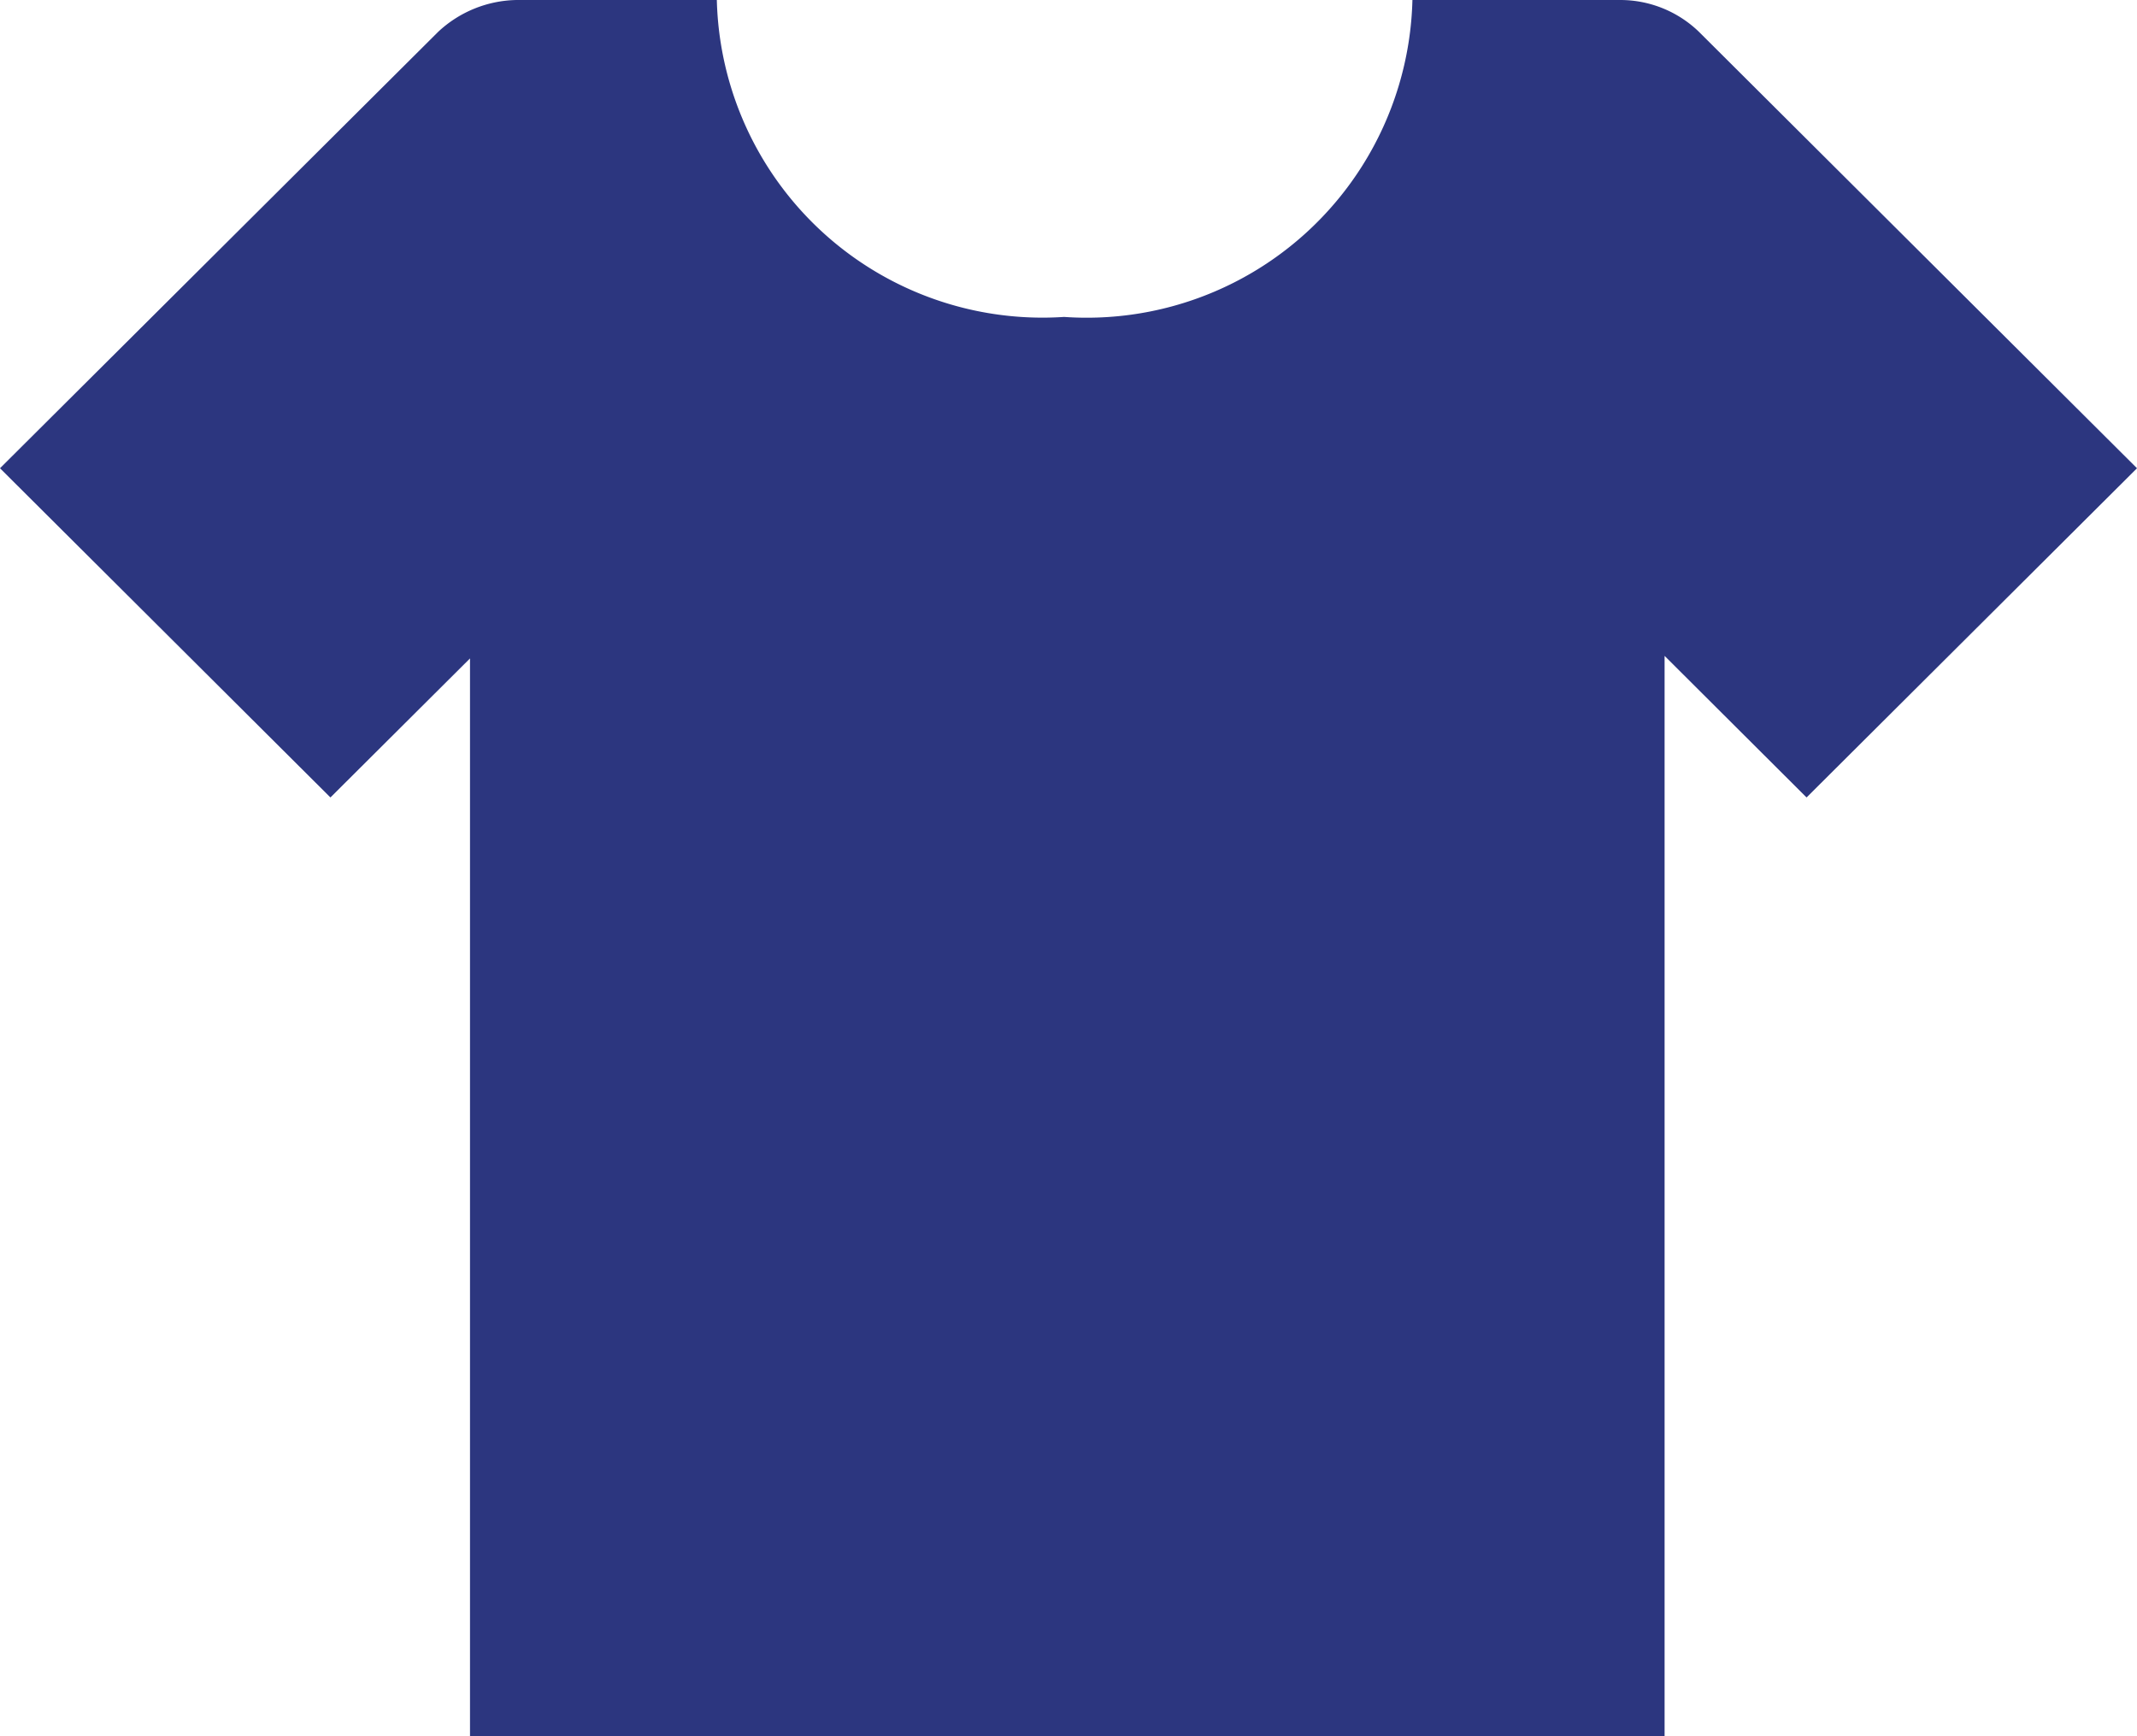<svg id="noun_Shirt_Size_1527857" data-name="noun_Shirt Size_1527857" xmlns="http://www.w3.org/2000/svg" width="16" height="13" viewBox="0 0 16 13">
  <path id="Shape" d="M3.519,13V4.93L2.474,5.971,0,3.506,3.281.238A.881.881,0,0,1,3.867,0h1.5a2.439,2.439,0,0,0,2.6,2.373A2.439,2.439,0,0,0,10.575,0h1.558a.848.848,0,0,1,.587.238L16,3.506,13.526,5.971,12.463,4.911V13Z" fill="#2c367f"/>
</svg>

